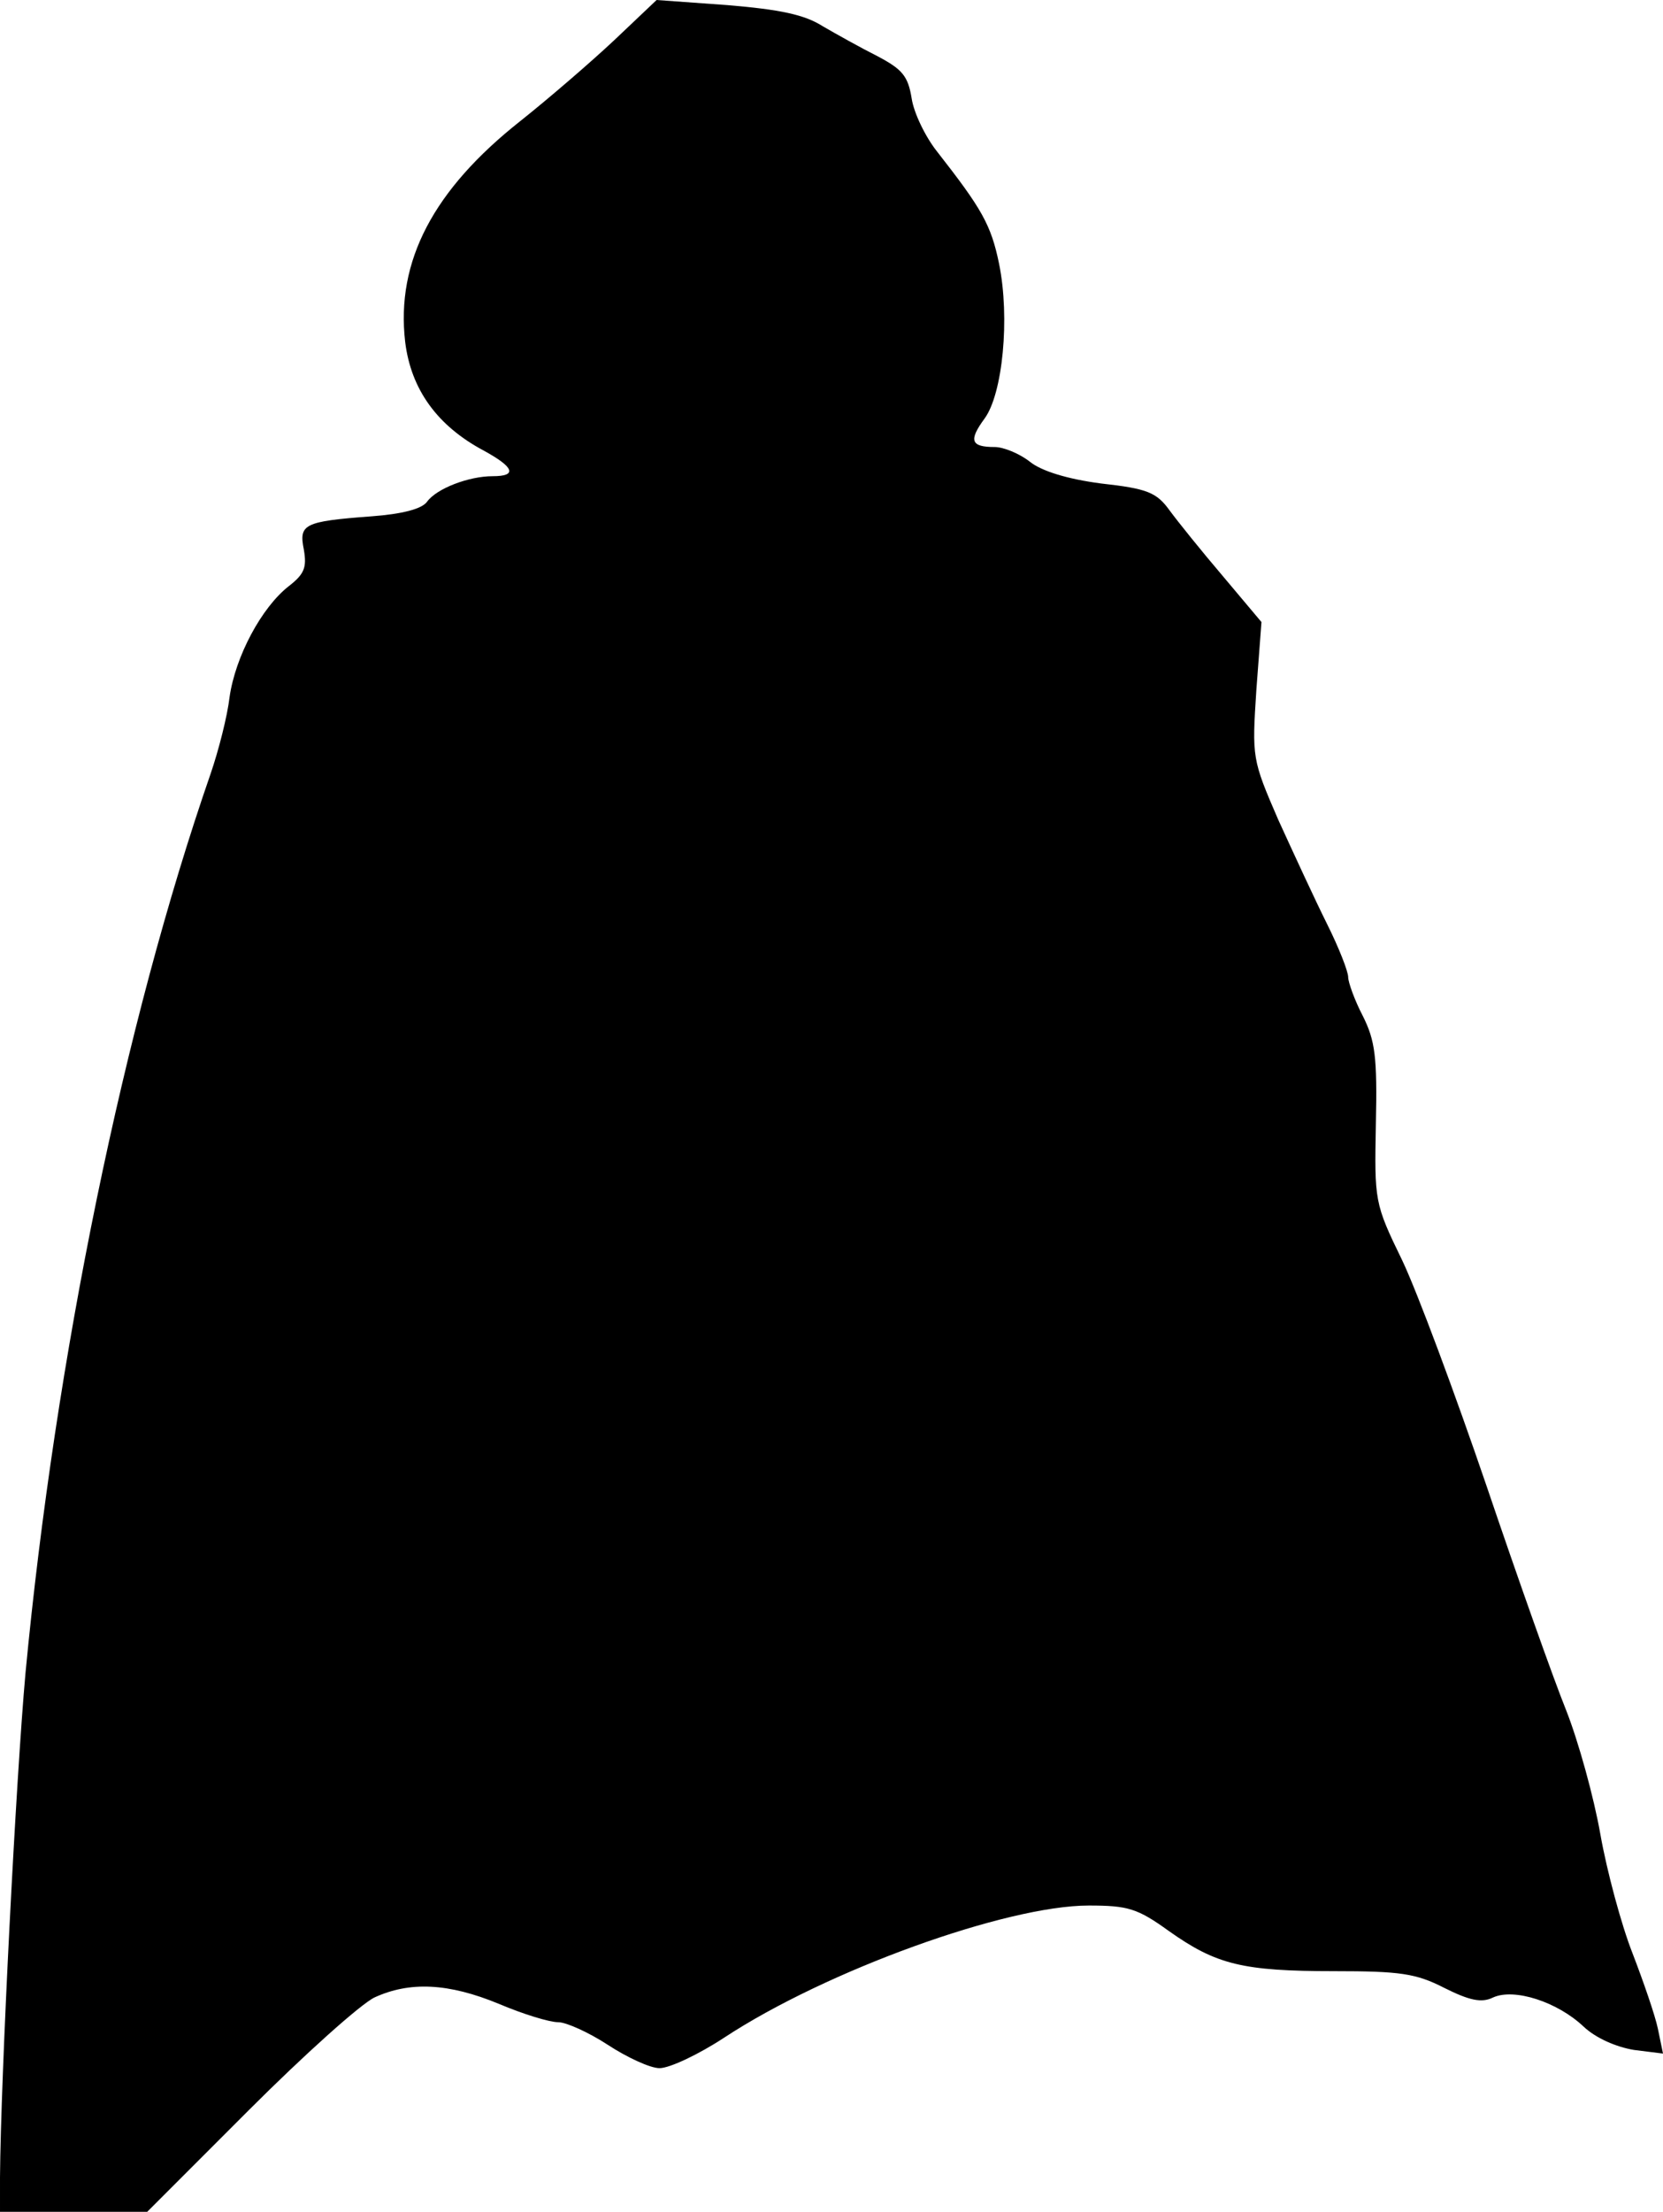 <svg xmlns="http://www.w3.org/2000/svg" id="root" viewBox="2810 677 2282 3033">
  <path
    d="M2810 3663c1-138 22-548 35-692 41-432 135-890 254-1233 11-32 23-79 26-105 8-56 44-123 81-152 22-17 25-26 21-50-7-35-1-39 93-46 41-3 69-10 76-20 13-18 57-35 90-35 34 0 30-12-12-35-64-34-100-84-108-149-13-111 39-209 158-303 39-31 97-81 129-111l58-55 97 7c72 6 106 13 131 29 19 11 53 30 75 41 34 18 42 27 47 58 3 20 19 53 35 73 61 78 74 100 85 154 15 74 5 178-20 212-22 30-19 39 14 39 12 0 34 9 48 20 16 13 52 24 98 30 63 7 76 12 94 37 11 15 44 56 73 90l53 63-7 93c-6 93-6 95 30 178 21 46 51 111 67 143s29 65 29 73c0 7 9 32 20 53 17 34 20 56 18 148-2 106-2 109 36 187 21 44 73 184 116 310 43 127 92 265 109 307 17 43 38 119 47 170s29 125 44 163c15 39 31 85 35 104l7 34-40-5c-24-4-52-16-69-32-36-34-95-53-124-40-16 8-33 4-67-13-39-20-61-23-151-23-126 0-162-9-227-55-43-31-56-35-110-35-113 0-360 89-500 181-35 23-75 42-89 42-13 0-45-15-71-32s-57-31-68-31c-12 0-48-11-81-25-70-29-123-31-171-9-19 9-97 79-173 155l-139 139h-202v-47z"
  ></path>
</svg>
